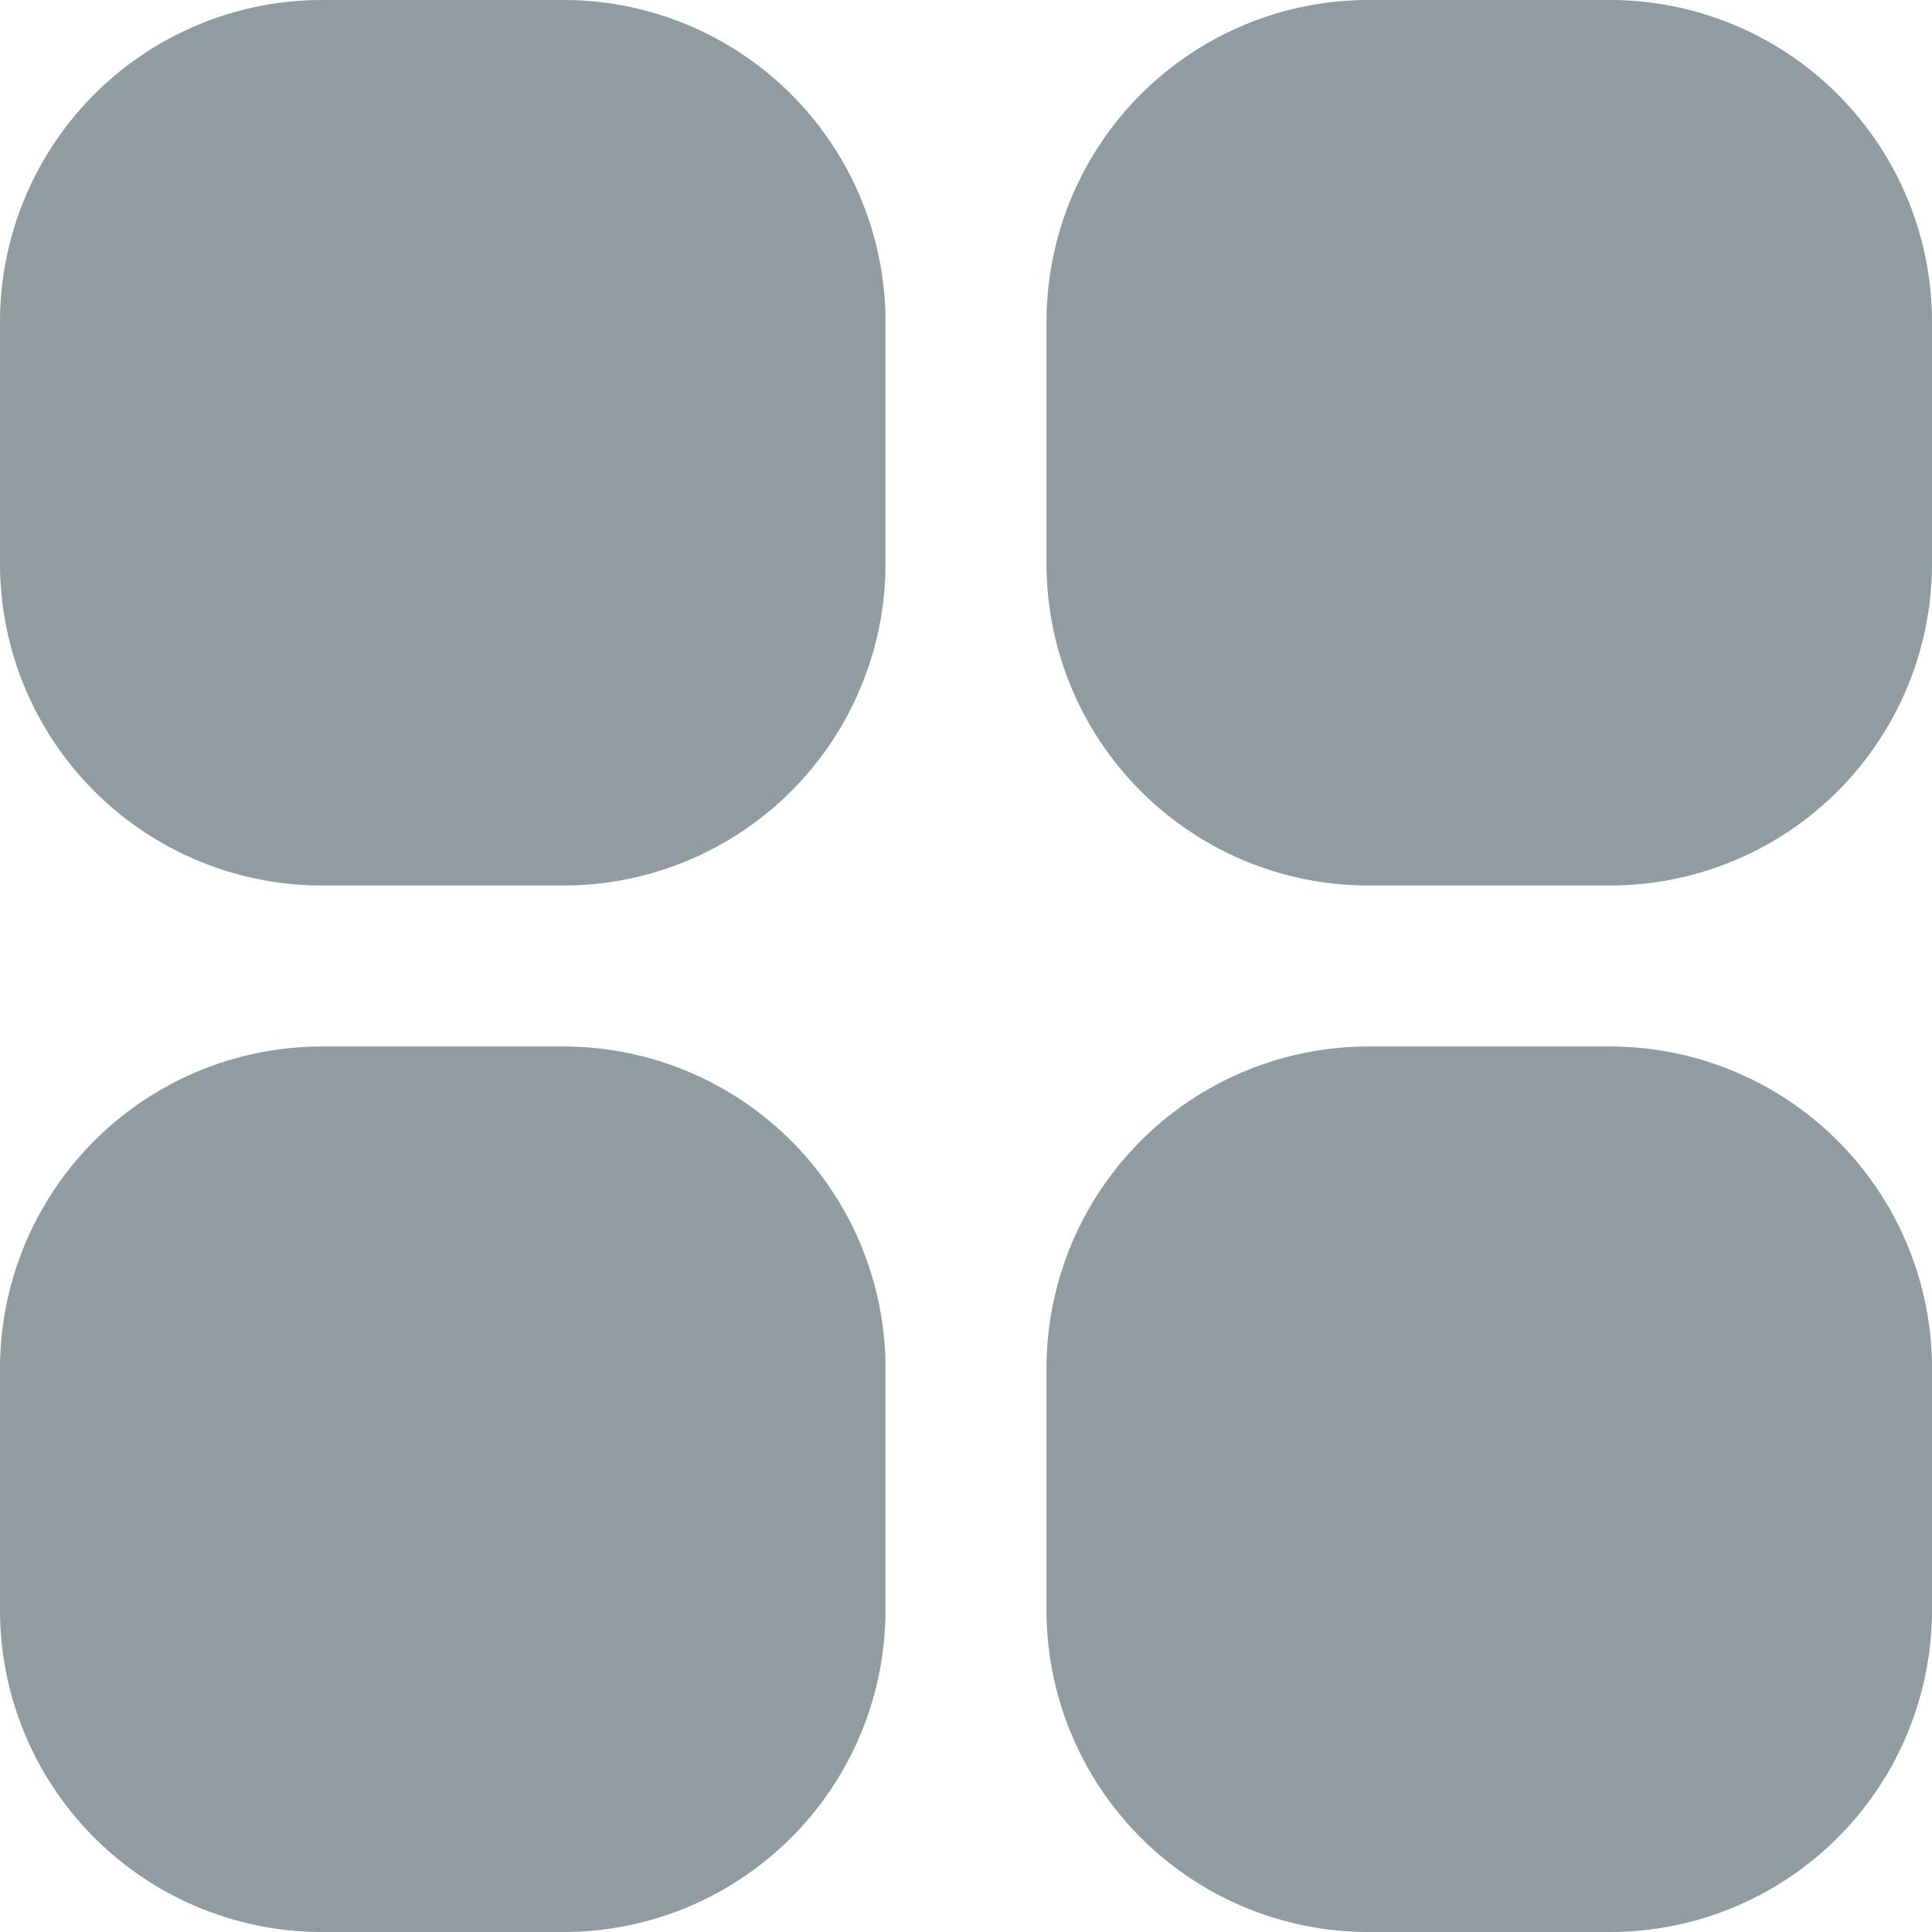 <svg xmlns="http://www.w3.org/2000/svg" width="25.512" height="25.512" viewBox="0 0 25.512 25.512">
  <g id="Categories" opacity="0.5">
    <path id="Path_3551" data-name="Path 3551" d="M7.441,0H4.252A4.252,4.252,0,0,0,0,4.252V7.441a4.252,4.252,0,0,0,4.252,4.252H7.441a4.252,4.252,0,0,0,4.252-4.252V4.252A4.252,4.252,0,0,0,7.441,0Z" fill="#243941"/>
    <path id="Path_3552" data-name="Path 3552" d="M20.441,0H17.252A4.252,4.252,0,0,0,13,4.252V7.441a4.252,4.252,0,0,0,4.252,4.252h3.189a4.252,4.252,0,0,0,4.252-4.252V4.252A4.252,4.252,0,0,0,20.441,0Z" transform="translate(0.819)" fill="#243941"/>
    <path id="Path_3553" data-name="Path 3553" d="M7.441,13H4.252A4.252,4.252,0,0,0,0,17.252v3.189a4.252,4.252,0,0,0,4.252,4.252H7.441a4.252,4.252,0,0,0,4.252-4.252V17.252A4.252,4.252,0,0,0,7.441,13Z" transform="translate(0 0.819)" fill="#243941"/>
    <path id="Path_3554" data-name="Path 3554" d="M20.441,13H17.252A4.252,4.252,0,0,0,13,17.252v3.189a4.252,4.252,0,0,0,4.252,4.252h3.189a4.252,4.252,0,0,0,4.252-4.252V17.252A4.252,4.252,0,0,0,20.441,13Z" transform="translate(0.819 0.819)" fill="#243941"/>
  </g>
</svg>

